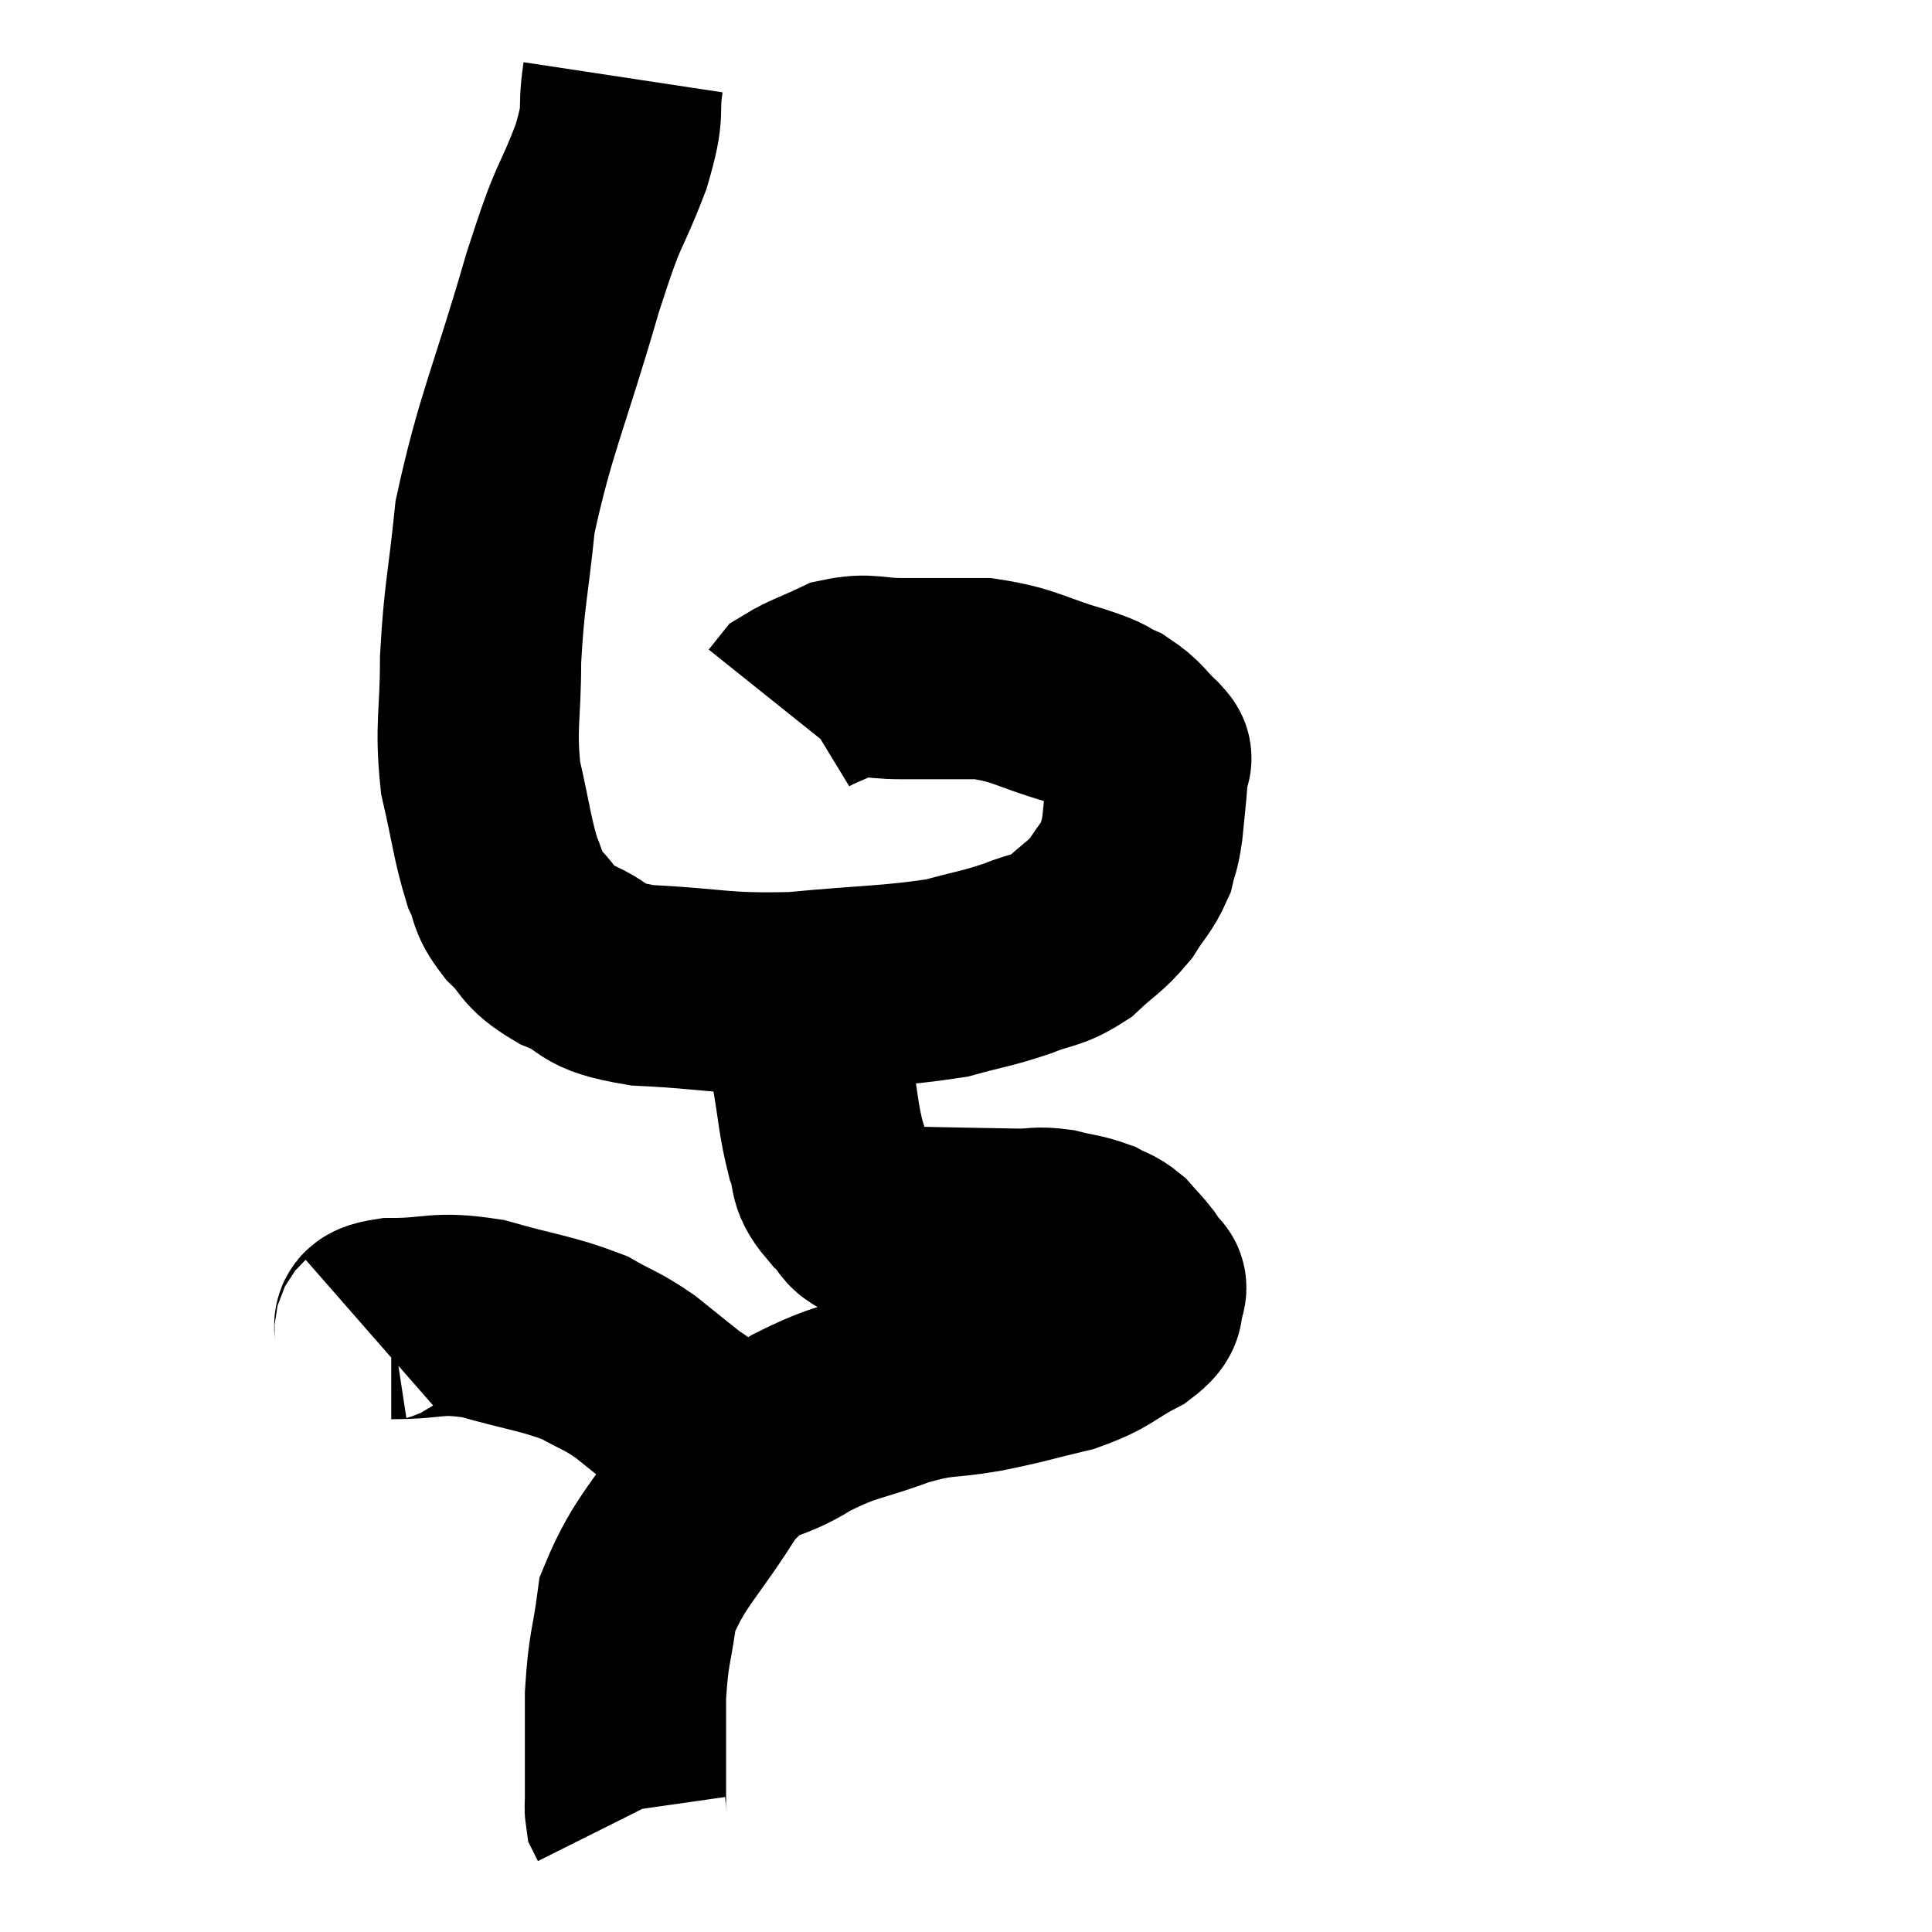 <svg width="48" height="48" viewBox="0 0 48 48" xmlns="http://www.w3.org/2000/svg"><path d="M 15.48 1.92 C 15.33 2.91, 15.555 2.625, 15.18 3.9 C 14.58 5.46, 14.7 4.785, 13.98 7.02 C 13.14 9.93, 12.81 10.5, 12.3 12.84 C 12.12 14.61, 12.03 14.76, 11.94 16.38 C 11.94 17.85, 11.805 18, 11.94 19.32 C 12.21 20.49, 12.225 20.82, 12.48 21.66 C 12.72 22.17, 12.57 22.17, 12.96 22.68 C 13.5 23.19, 13.29 23.25, 14.04 23.7 C 15 24.09, 14.535 24.24, 15.96 24.48 C 17.85 24.57, 17.85 24.705, 19.74 24.66 C 21.63 24.48, 22.14 24.51, 23.52 24.3 C 24.39 24.06, 24.495 24.075, 25.26 23.82 C 25.92 23.55, 25.995 23.655, 26.58 23.28 C 27.09 22.8, 27.195 22.8, 27.6 22.32 C 27.9 21.84, 28.005 21.795, 28.2 21.36 C 28.29 20.97, 28.305 21.09, 28.38 20.58 C 28.44 19.95, 28.47 19.755, 28.5 19.32 C 28.5 19.08, 28.5 18.99, 28.5 18.84 C 28.5 18.78, 28.71 18.945, 28.5 18.72 C 28.08 18.33, 28.11 18.24, 27.66 17.94 C 27.18 17.73, 27.51 17.79, 26.7 17.52 C 25.56 17.19, 25.5 17.025, 24.42 16.86 C 23.4 16.86, 23.25 16.86, 22.38 16.86 C 21.66 16.86, 21.585 16.725, 20.94 16.86 C 20.37 17.13, 20.145 17.19, 19.8 17.4 C 19.68 17.55, 19.62 17.625, 19.56 17.7 L 19.56 17.7" fill="none" stroke="black" stroke-width="5"></path><path d="M 20.16 25.32 C 20.16 25.92, 20.07 25.71, 20.16 26.52 C 20.34 27.54, 20.325 27.78, 20.52 28.56 C 20.73 29.1, 20.535 29.16, 20.94 29.64 C 21.54 30.06, 21.045 30.255, 22.14 30.48 C 23.73 30.51, 24.3 30.525, 25.32 30.54 C 25.77 30.54, 25.755 30.48, 26.22 30.54 C 26.7 30.66, 26.805 30.645, 27.18 30.78 C 27.45 30.93, 27.48 30.885, 27.72 31.08 C 27.93 31.32, 27.975 31.35, 28.14 31.56 C 28.26 31.74, 28.305 31.785, 28.38 31.92 C 28.41 32.01, 28.515 31.89, 28.44 32.1 C 28.26 32.43, 28.575 32.385, 28.08 32.76 C 27.27 33.18, 27.375 33.27, 26.46 33.6 C 25.44 33.84, 25.455 33.87, 24.42 34.08 C 23.37 34.26, 23.445 34.125, 22.32 34.44 C 21.12 34.89, 21.06 34.77, 19.92 35.34 C 18.84 36.03, 18.78 35.595, 17.76 36.72 C 16.8 38.28, 16.395 38.49, 15.84 39.84 C 15.69 40.98, 15.615 40.905, 15.54 42.12 C 15.54 43.41, 15.54 43.98, 15.54 44.7 C 15.54 44.85, 15.525 44.895, 15.54 45 L 15.6 45.12" fill="none" stroke="black" stroke-width="5"></path><path d="M 9.24 33.18 C 9.48 32.97, 9.03 32.865, 9.72 32.76 C 10.86 32.76, 10.8 32.58, 12 32.76 C 13.26 33.12, 13.575 33.12, 14.52 33.48 C 15.15 33.84, 15.165 33.78, 15.78 34.2 C 16.38 34.68, 16.635 34.89, 16.98 35.16 C 17.07 35.22, 17.025 35.16, 17.16 35.28 L 17.52 35.64" fill="none" stroke="black" stroke-width="5"></path></svg>
